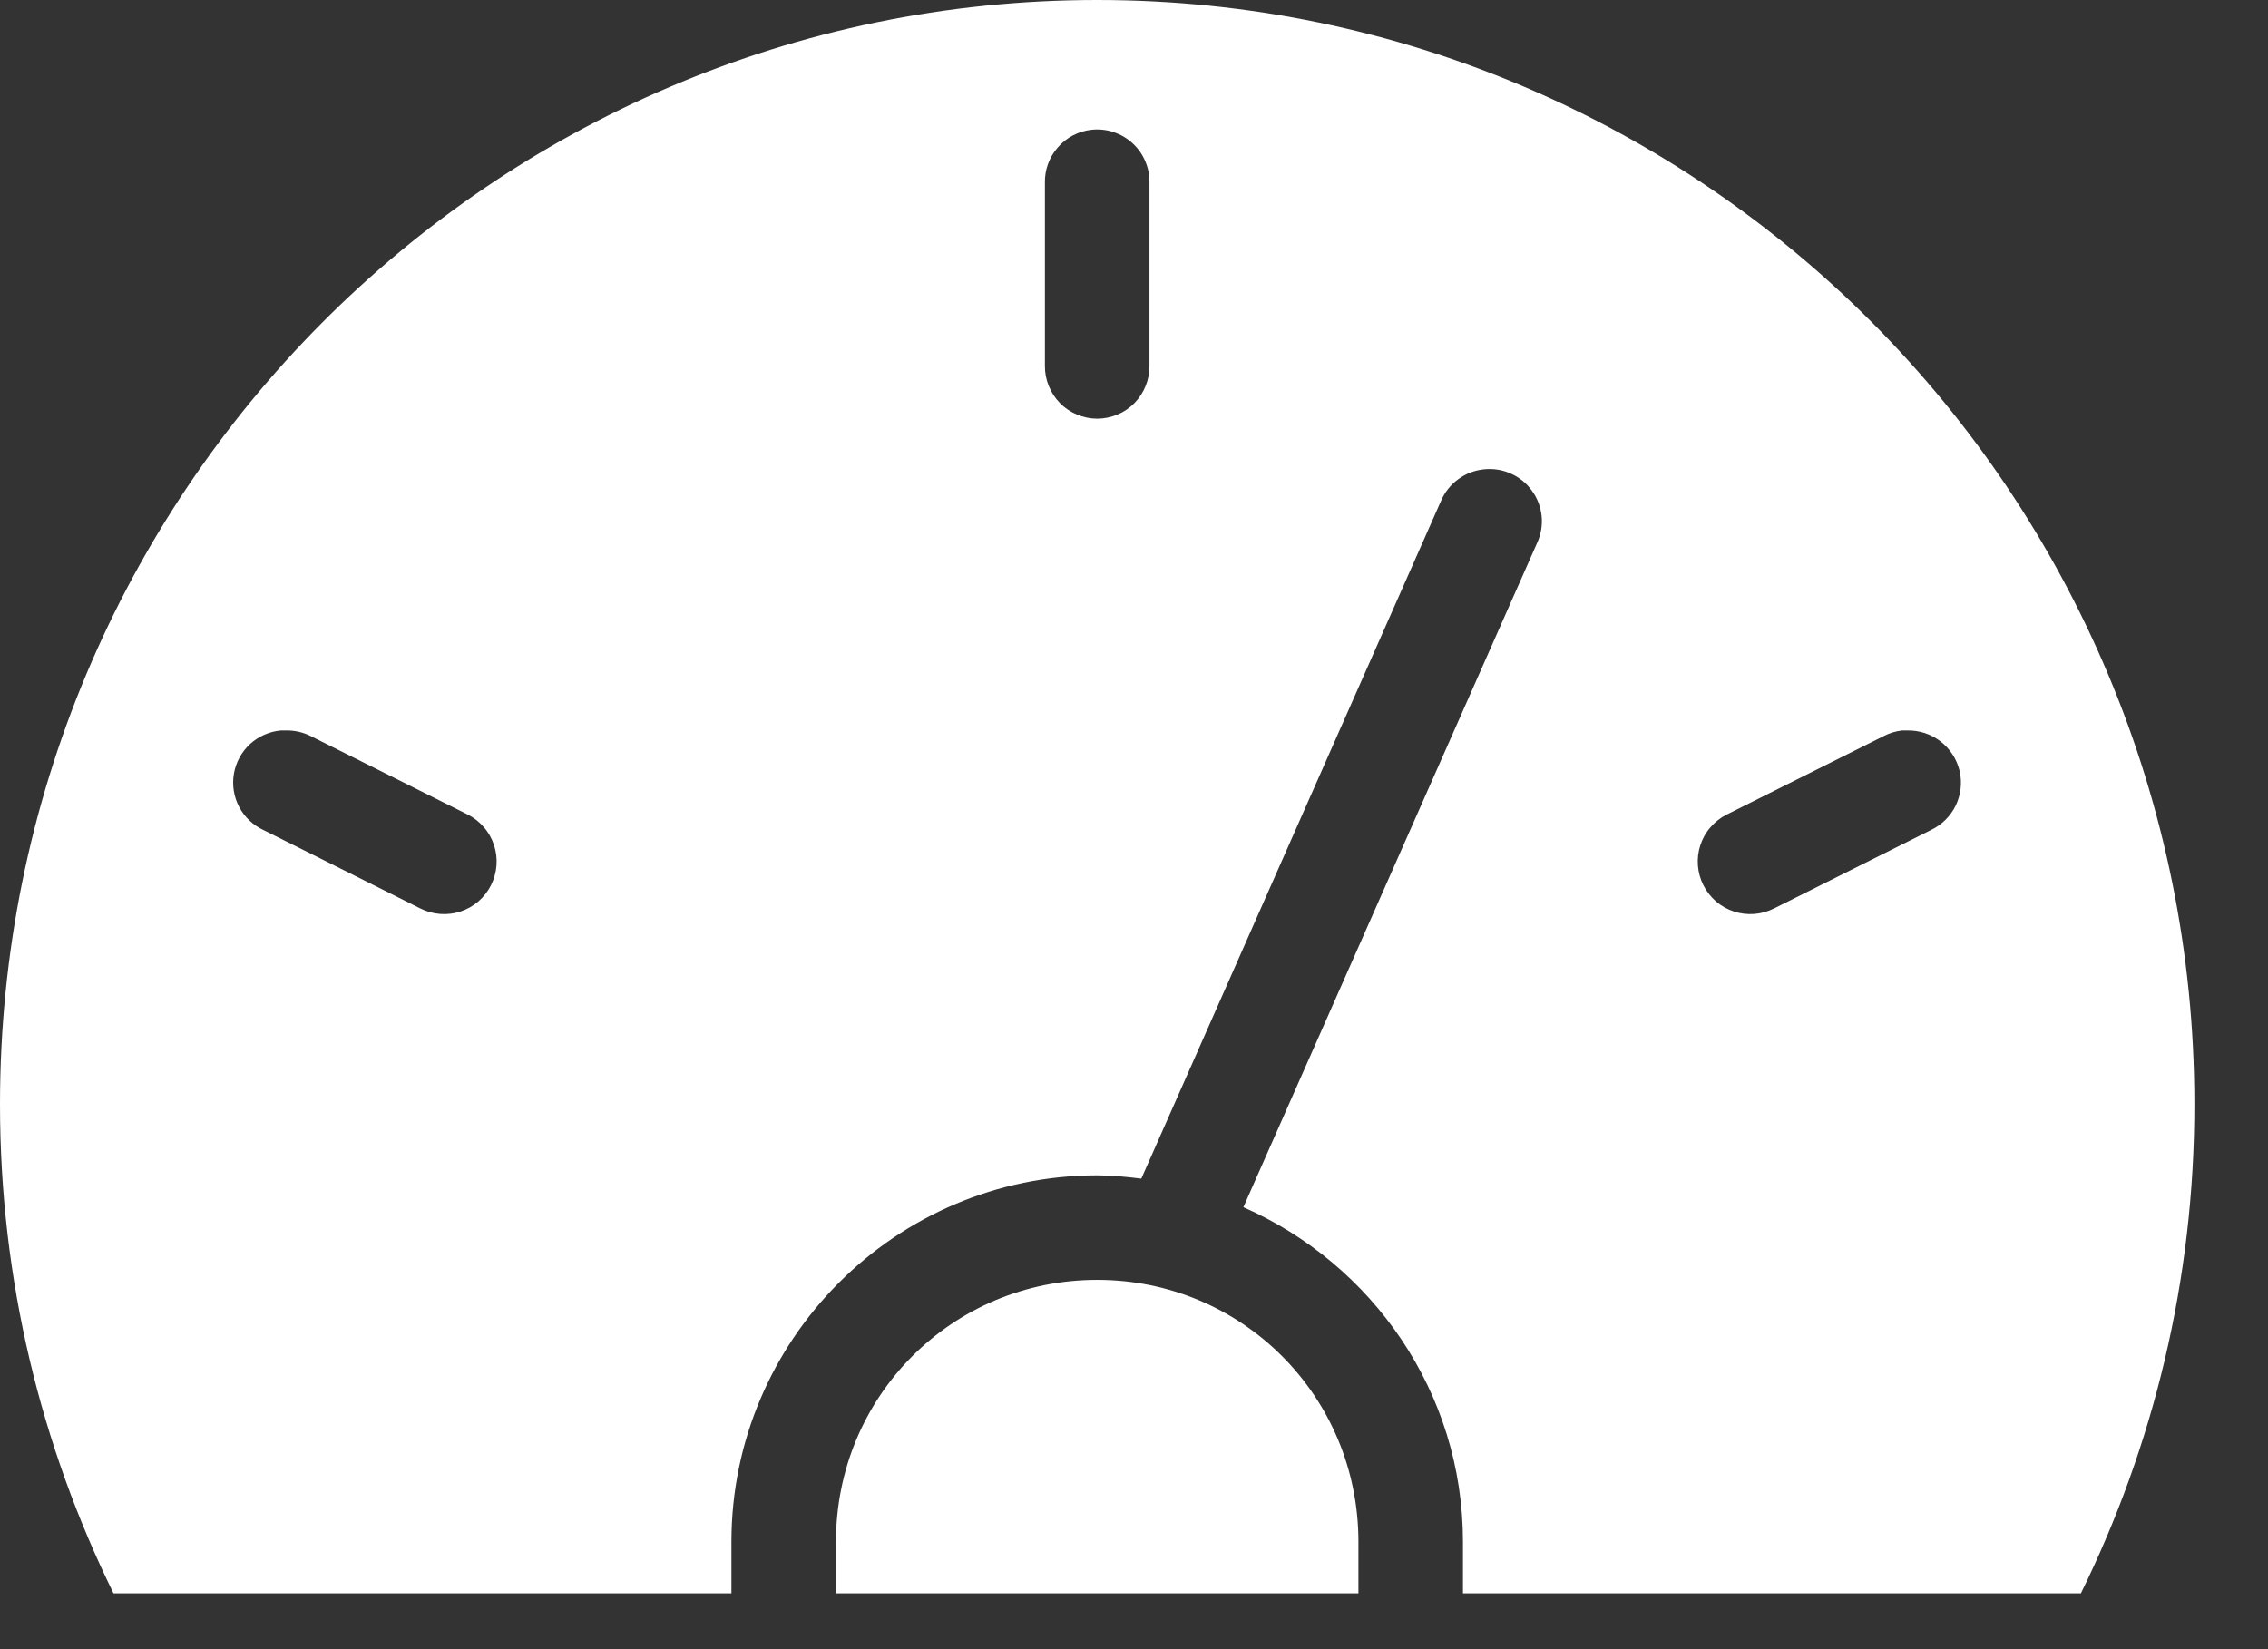 <svg width="22" height="16" viewBox="0 0 22 16" fill="none" xmlns="http://www.w3.org/2000/svg">
<rect x="0" y="0" width="22" height="16" fill="#333333" stroke="none"/>
<path d="M10.643 0C4.765 0 0 4.797 0 10.714C0 12.418 0.398 14.027 1.101 15.458H7.095V14.959C7.095 12.999 8.689 11.403 10.643 11.403C10.787 11.403 10.931 11.418 11.071 11.435L13.977 4.862C14.012 4.778 14.07 4.704 14.144 4.65C14.218 4.595 14.305 4.562 14.397 4.553C14.485 4.544 14.575 4.558 14.656 4.595C14.738 4.631 14.808 4.688 14.86 4.761C14.913 4.833 14.945 4.918 14.954 5.007C14.963 5.095 14.948 5.185 14.911 5.266L12.061 11.712C13.311 12.263 14.191 13.505 14.191 14.959V15.458H20.185C20.889 14.027 21.286 12.418 21.286 10.714C21.286 4.797 16.521 0 10.643 0ZM10.588 1.259C10.659 1.251 10.732 1.259 10.801 1.281C10.869 1.304 10.932 1.34 10.985 1.389C11.039 1.438 11.081 1.497 11.109 1.564C11.138 1.63 11.151 1.702 11.15 1.774V3.548C11.151 3.615 11.138 3.682 11.113 3.744C11.088 3.806 11.051 3.863 11.004 3.911C10.957 3.959 10.901 3.997 10.839 4.022C10.777 4.048 10.71 4.062 10.643 4.062C10.576 4.062 10.509 4.048 10.447 4.022C10.386 3.997 10.329 3.959 10.282 3.911C10.235 3.863 10.198 3.806 10.173 3.744C10.148 3.682 10.135 3.615 10.136 3.548V1.774C10.133 1.647 10.178 1.524 10.262 1.429C10.345 1.333 10.462 1.273 10.588 1.259ZM2.724 7.087C2.74 7.087 2.756 7.087 2.772 7.087C2.857 7.085 2.941 7.104 3.017 7.143L4.538 7.903C4.597 7.933 4.651 7.975 4.694 8.026C4.738 8.076 4.771 8.135 4.792 8.199C4.813 8.262 4.821 8.33 4.816 8.396C4.811 8.463 4.793 8.528 4.763 8.588C4.733 8.648 4.691 8.701 4.641 8.745C4.59 8.789 4.531 8.822 4.468 8.843C4.404 8.864 4.337 8.872 4.27 8.867C4.203 8.862 4.138 8.844 4.078 8.814L2.558 8.054C2.456 8.007 2.372 7.928 2.32 7.829C2.268 7.73 2.25 7.617 2.269 7.506C2.288 7.396 2.343 7.295 2.425 7.219C2.507 7.144 2.613 7.097 2.724 7.087ZM18.451 7.087C18.467 7.087 18.483 7.087 18.499 7.087C18.615 7.084 18.73 7.121 18.822 7.192C18.915 7.263 18.98 7.363 19.008 7.477C19.035 7.59 19.021 7.71 18.971 7.815C18.92 7.92 18.834 8.004 18.728 8.054L17.208 8.814C17.148 8.844 17.083 8.862 17.016 8.867C16.949 8.872 16.882 8.864 16.819 8.843C16.755 8.822 16.696 8.789 16.645 8.745C16.595 8.701 16.553 8.648 16.523 8.588C16.493 8.528 16.475 8.463 16.47 8.396C16.465 8.33 16.473 8.262 16.494 8.199C16.515 8.135 16.548 8.076 16.592 8.026C16.636 7.975 16.689 7.933 16.749 7.903L18.269 7.143C18.326 7.113 18.387 7.094 18.451 7.087ZM10.643 12.417C9.239 12.417 8.109 13.544 8.109 14.959V15.458H13.177V14.959C13.177 13.545 12.048 12.417 10.643 12.417Z" fill="white"/>
</svg>
